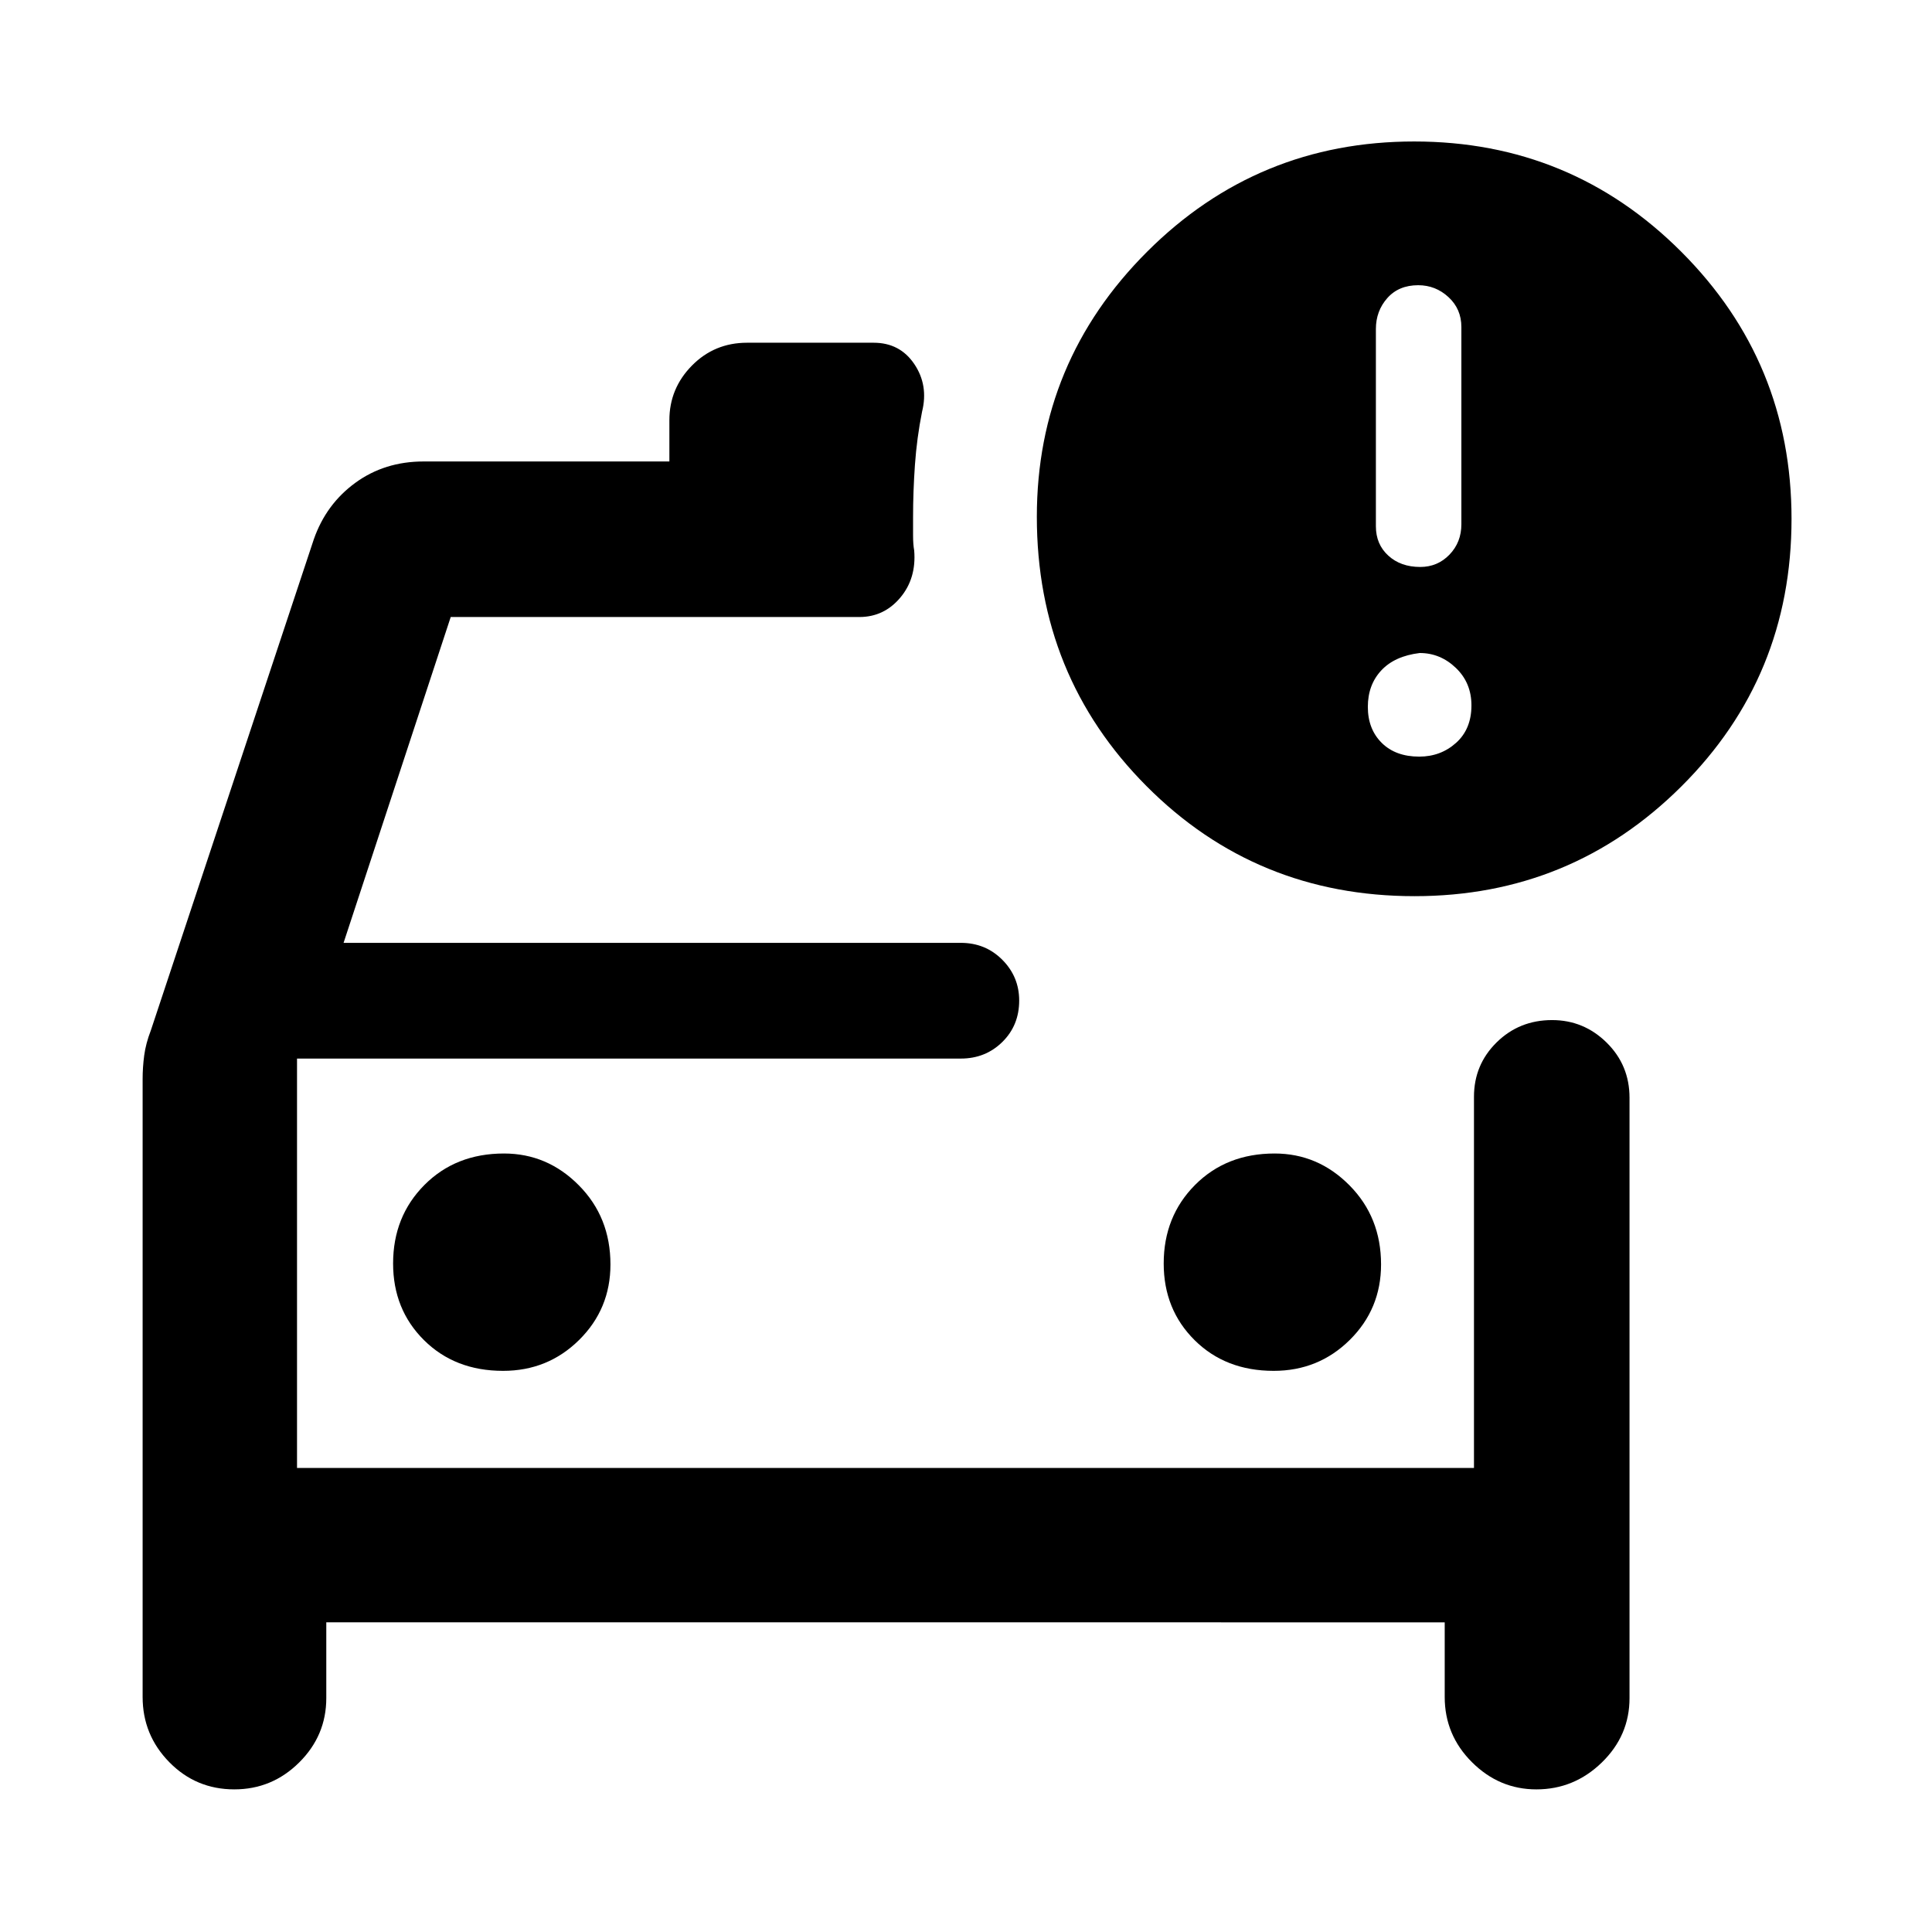 <svg xmlns="http://www.w3.org/2000/svg" height="48" viewBox="0 -960 960 960" width="48"><path d="M147.59-230.59V-451.5v220.91Zm485.3-48.24q22.28 0 37.82-15.38 15.53-15.38 15.53-37.5 0-23.45-15.67-39.28-15.66-15.84-37.21-15.84-24.02 0-39.57 15.65t-15.55 39q0 22.85 15.36 38.1 15.37 15.25 39.29 15.25Zm-382.92 0q22.29 0 37.82-15.38 15.54-15.38 15.54-37.5 0-23.45-15.67-39.28-15.66-15.84-37.22-15.84-24.01 0-39.56 15.65t-15.55 39q0 22.85 15.36 38.1 15.37 15.25 39.28 15.25ZM702.88-514.7q-78.75 0-133.22-54.72-54.46-54.72-54.46-133.77 0-77.01 54.82-131.76 54.83-54.75 132.68-54.75 77.93 0 132.71 54.79 54.79 54.78 54.79 132.71 0 78.5-54.77 133-54.76 54.5-132.55 54.5Zm2.82-163.58q8.63 0 14.54-6.13 5.91-6.13 5.91-15.1v-97.99q0-8.96-6.41-14.87-6.41-5.91-15.04-5.91-9.7 0-15.36 6.41-5.67 6.41-5.67 15.37v97.99q0 8.97 6.17 14.6 6.16 5.63 15.86 5.63Zm-.5 94.24q10.69 0 18.32-6.85 7.63-6.85 7.63-18.61 0-11.2-7.73-18.61t-17.97-7.41q-12.45 1.5-19.11 8.66-6.67 7.16-6.67 18.11 0 11.01 6.88 17.86 6.89 6.85 18.65 6.85ZM70.87-423.93q0-5.7.78-11.61.78-5.92 3.32-12.51l80.96-243.97q6.13-17.52 20.67-28.1 14.54-10.58 33.9-10.58h122.11v-20.5q0-15.78 11.2-27.14 11.2-11.36 27.41-11.36h62.87q13.07 0 20.21 10.58 7.14 10.58 3.86 23.73-2.59 13.04-3.53 26.33-.93 13.3-.93 25.86v9.41q0 4.2.56 7.37 1.13 13.85-6.95 23.43t-20.27 9.58H223.96L170.72-491.5h306.71q12.25 0 20.63 8.43 8.37 8.42 8.37 20.25 0 12.32-8.37 20.57-8.38 8.25-20.63 8.25H147.59v203.41h584.82v-184.43q0-15.93 11.25-27.02 11.26-11.09 27.54-11.09 15.78 0 27.14 11.2 11.36 11.2 11.36 27.41v298.3q0 18.61-13.76 31.98-13.75 13.37-32.51 13.37-18.47 0-32.02-13.51-13.54-13.51-13.54-32.4v-37.09H162.13v37.65q0 18.61-13.47 31.98-13.47 13.37-32.23 13.37-19.04 0-32.3-13.51-13.26-13.51-13.26-32.4v-307.15Z"/></svg>